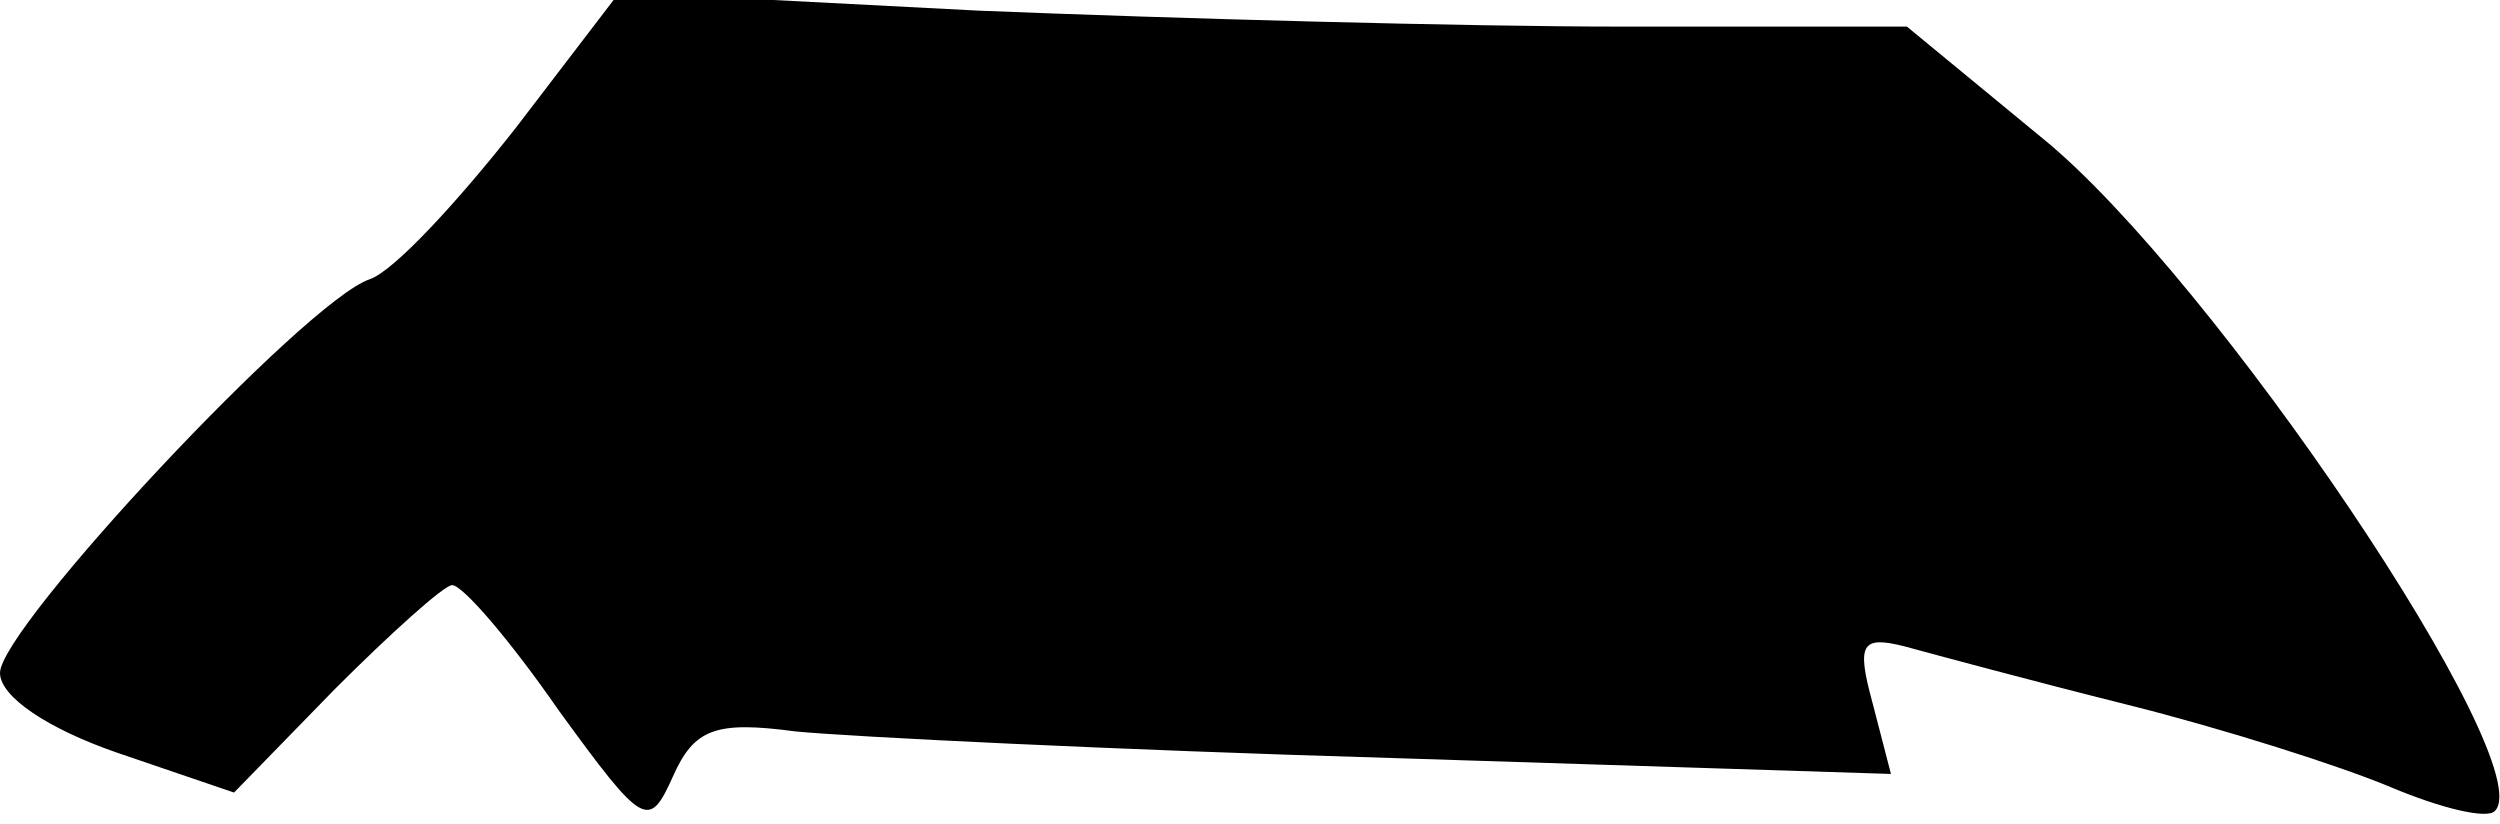 <?xml version="1.0" standalone="no"?>
<!DOCTYPE svg PUBLIC "-//W3C//DTD SVG 20010904//EN"
 "http://www.w3.org/TR/2001/REC-SVG-20010904/DTD/svg10.dtd">
<svg version="1.0" xmlns="http://www.w3.org/2000/svg"
 width="94pt" height="31pt" viewBox="0 0 94 31"
 preserveAspectRatio="xMidYMid meet">
<g transform="translate(0,31) scale(0.1,-0.1)"
fill="#000000" stroke="none">
<path fill="#000000" stroke="none" d="M194 262 c-22 -28 -46 -54 -55 -57 -24
-8 -139 -131 -139 -148 0 -9 18 -21 44 -30 l44 -15 38 39 c21 21 41 39 44 39
4 0 22 -21 40 -47 32 -44 34 -45 43 -25 8 18 16 21 46 17 20 -2 121 -7 224
-10 l188 -6 -7 27 c-6 22 -4 25 12 21 11 -3 48 -13 84 -22 36 -9 80 -23 99
-31 19 -8 36 -12 39 -9 18 17 -106 201 -170 253 l-51 42 -107 0 c-59 0 -168 3
-242 6 l-135 7 -39 -51z"/>
</g>
</svg>
